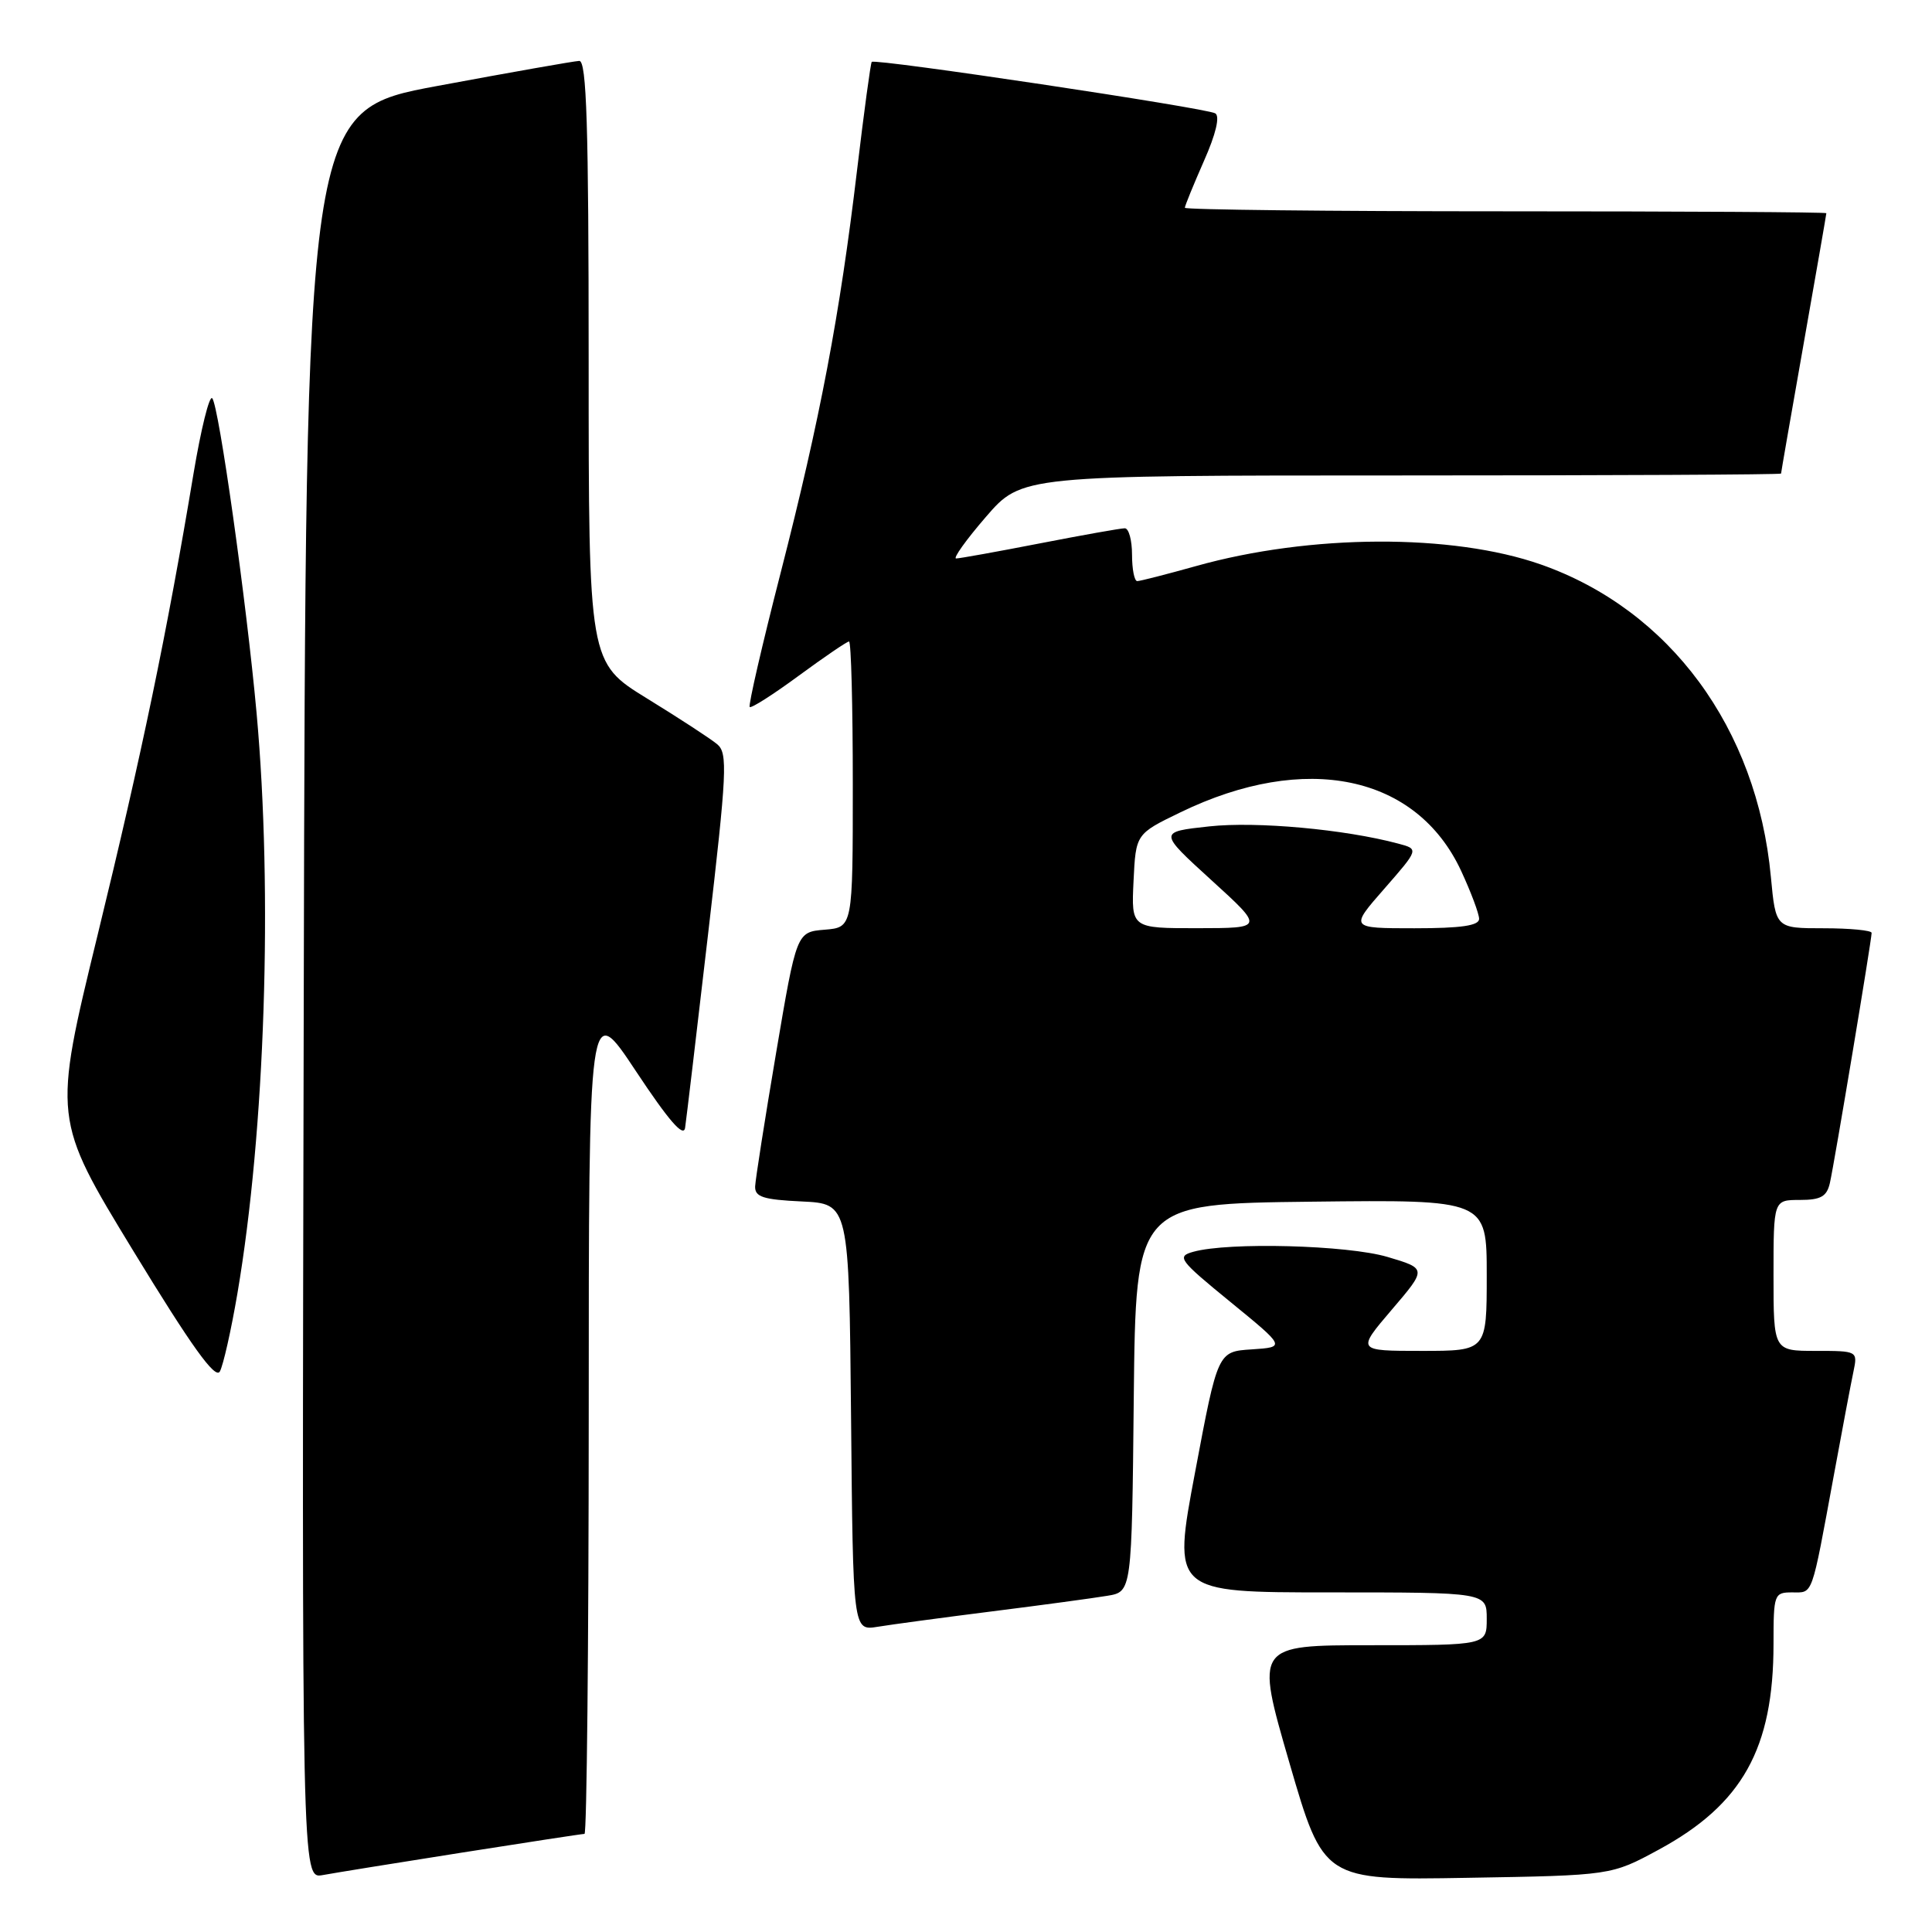 <?xml version="1.0" encoding="UTF-8" standalone="no"?>
<!DOCTYPE svg PUBLIC "-//W3C//DTD SVG 1.1//EN" "http://www.w3.org/Graphics/SVG/1.1/DTD/svg11.dtd" >
<svg xmlns="http://www.w3.org/2000/svg" xmlns:xlink="http://www.w3.org/1999/xlink" version="1.1" viewBox="0 0 256 256">
 <g >
 <path fill="currentColor"
d=" M 61.20 245.48 C 69.83 244.12 77.14 243.00 77.45 243.00 C 77.75 243.00 78.00 218.14 78.01 187.75 C 78.01 132.50 78.01 132.50 84.26 141.93 C 88.62 148.51 90.59 150.78 90.78 149.43 C 90.94 148.37 92.31 136.80 93.83 123.72 C 96.32 102.33 96.44 99.81 95.05 98.63 C 94.20 97.91 90.01 95.18 85.75 92.56 C 78.00 87.79 78.00 87.79 78.00 47.90 C 78.00 16.61 77.73 8.01 76.75 8.07 C 76.06 8.10 67.62 9.59 58.00 11.38 C 40.50 14.62 40.50 14.62 40.25 131.79 C 39.99 248.95 39.99 248.95 42.75 248.46 C 44.26 248.18 52.56 246.84 61.20 245.48 Z  M 219.79 245.09 C 230.88 239.08 235.00 231.69 235.00 217.82 C 235.00 211.23 235.08 211.00 237.48 211.00 C 240.27 211.00 239.98 211.82 242.99 195.50 C 244.10 189.45 245.27 183.26 245.59 181.75 C 246.16 179.01 246.14 179.00 240.58 179.00 C 235.00 179.00 235.00 179.00 235.00 169.00 C 235.00 159.00 235.00 159.00 238.48 159.00 C 241.27 159.00 242.06 158.55 242.47 156.75 C 243.06 154.17 248.00 124.54 248.00 123.61 C 248.00 123.28 245.14 123.00 241.64 123.00 C 235.29 123.00 235.29 123.00 234.65 116.19 C 232.82 96.50 221.27 80.81 204.18 74.80 C 192.44 70.68 173.61 70.76 158.47 75.01 C 154.57 76.10 151.06 77.00 150.69 77.00 C 150.31 77.00 150.00 75.42 150.00 73.50 C 150.00 71.58 149.57 70.00 149.04 70.00 C 148.50 70.00 143.44 70.90 137.79 72.00 C 132.13 73.10 127.14 74.00 126.69 74.00 C 126.25 74.00 128.02 71.52 130.63 68.50 C 135.38 63.00 135.38 63.00 185.69 63.00 C 213.36 63.00 236.00 62.89 236.00 62.75 C 236.00 62.61 237.35 54.85 239.00 45.50 C 240.65 36.15 242.00 28.39 242.00 28.25 C 242.00 28.11 222.88 28.00 199.50 28.00 C 176.12 28.00 157.00 27.79 157.00 27.53 C 157.00 27.27 158.14 24.49 159.52 21.35 C 161.11 17.77 161.67 15.41 161.03 15.02 C 159.88 14.31 115.92 7.72 115.51 8.20 C 115.36 8.36 114.49 14.80 113.57 22.50 C 111.28 41.79 108.67 55.51 103.44 75.90 C 100.98 85.47 99.14 93.47 99.34 93.68 C 99.55 93.88 102.48 92.01 105.86 89.52 C 109.24 87.04 112.23 85.00 112.50 85.00 C 112.78 85.00 113.00 93.52 113.00 103.94 C 113.00 122.88 113.00 122.88 109.28 123.19 C 105.55 123.50 105.55 123.50 102.84 139.50 C 101.35 148.30 100.10 156.27 100.06 157.20 C 100.01 158.60 101.12 158.96 106.25 159.20 C 112.50 159.50 112.50 159.50 112.77 187.79 C 113.03 216.08 113.03 216.08 116.27 215.56 C 118.04 215.27 124.90 214.34 131.50 213.51 C 138.10 212.68 144.95 211.75 146.73 211.45 C 149.97 210.92 149.97 210.92 150.23 185.21 C 150.50 159.50 150.50 159.50 173.75 159.23 C 197.00 158.96 197.00 158.96 197.00 168.98 C 197.00 179.00 197.00 179.00 188.38 179.00 C 179.76 179.00 179.76 179.00 184.41 173.55 C 189.07 168.10 189.07 168.10 183.85 166.55 C 178.55 164.98 162.79 164.56 158.11 165.87 C 155.88 166.49 156.22 166.95 163.04 172.52 C 170.36 178.50 170.36 178.50 165.86 178.80 C 161.36 179.09 161.36 179.09 158.36 195.05 C 155.35 211.00 155.35 211.00 176.18 211.00 C 197.00 211.00 197.00 211.00 197.00 214.50 C 197.00 218.00 197.00 218.00 181.66 218.00 C 166.33 218.00 166.33 218.00 170.85 233.57 C 175.38 249.15 175.38 249.15 194.44 248.82 C 213.50 248.50 213.50 248.50 219.79 245.09 Z  M 31.46 171.38 C 35.13 149.81 36.16 118.33 34.00 94.50 C 32.67 79.82 28.99 53.68 28.12 52.77 C 27.74 52.36 26.63 56.86 25.64 62.77 C 22.13 83.84 18.80 99.85 12.94 123.87 C 7.00 148.25 7.00 148.25 17.65 165.73 C 25.38 178.41 28.53 182.80 29.13 181.73 C 29.58 180.92 30.63 176.26 31.46 171.38 Z  M 150.20 116.75 C 150.50 110.50 150.50 110.50 156.43 107.63 C 172.99 99.61 187.68 102.67 193.60 115.38 C 194.91 118.20 195.98 121.06 195.99 121.75 C 196.00 122.65 193.62 123.00 187.42 123.00 C 178.84 123.00 178.84 123.00 183.43 117.76 C 188.02 112.51 188.02 112.51 185.26 111.78 C 178.21 109.89 166.49 108.82 160.24 109.50 C 153.50 110.23 153.50 110.23 160.50 116.61 C 167.50 122.98 167.50 122.98 158.70 122.99 C 149.90 123.00 149.90 123.00 150.20 116.75 Z "/>
</g>
</svg>